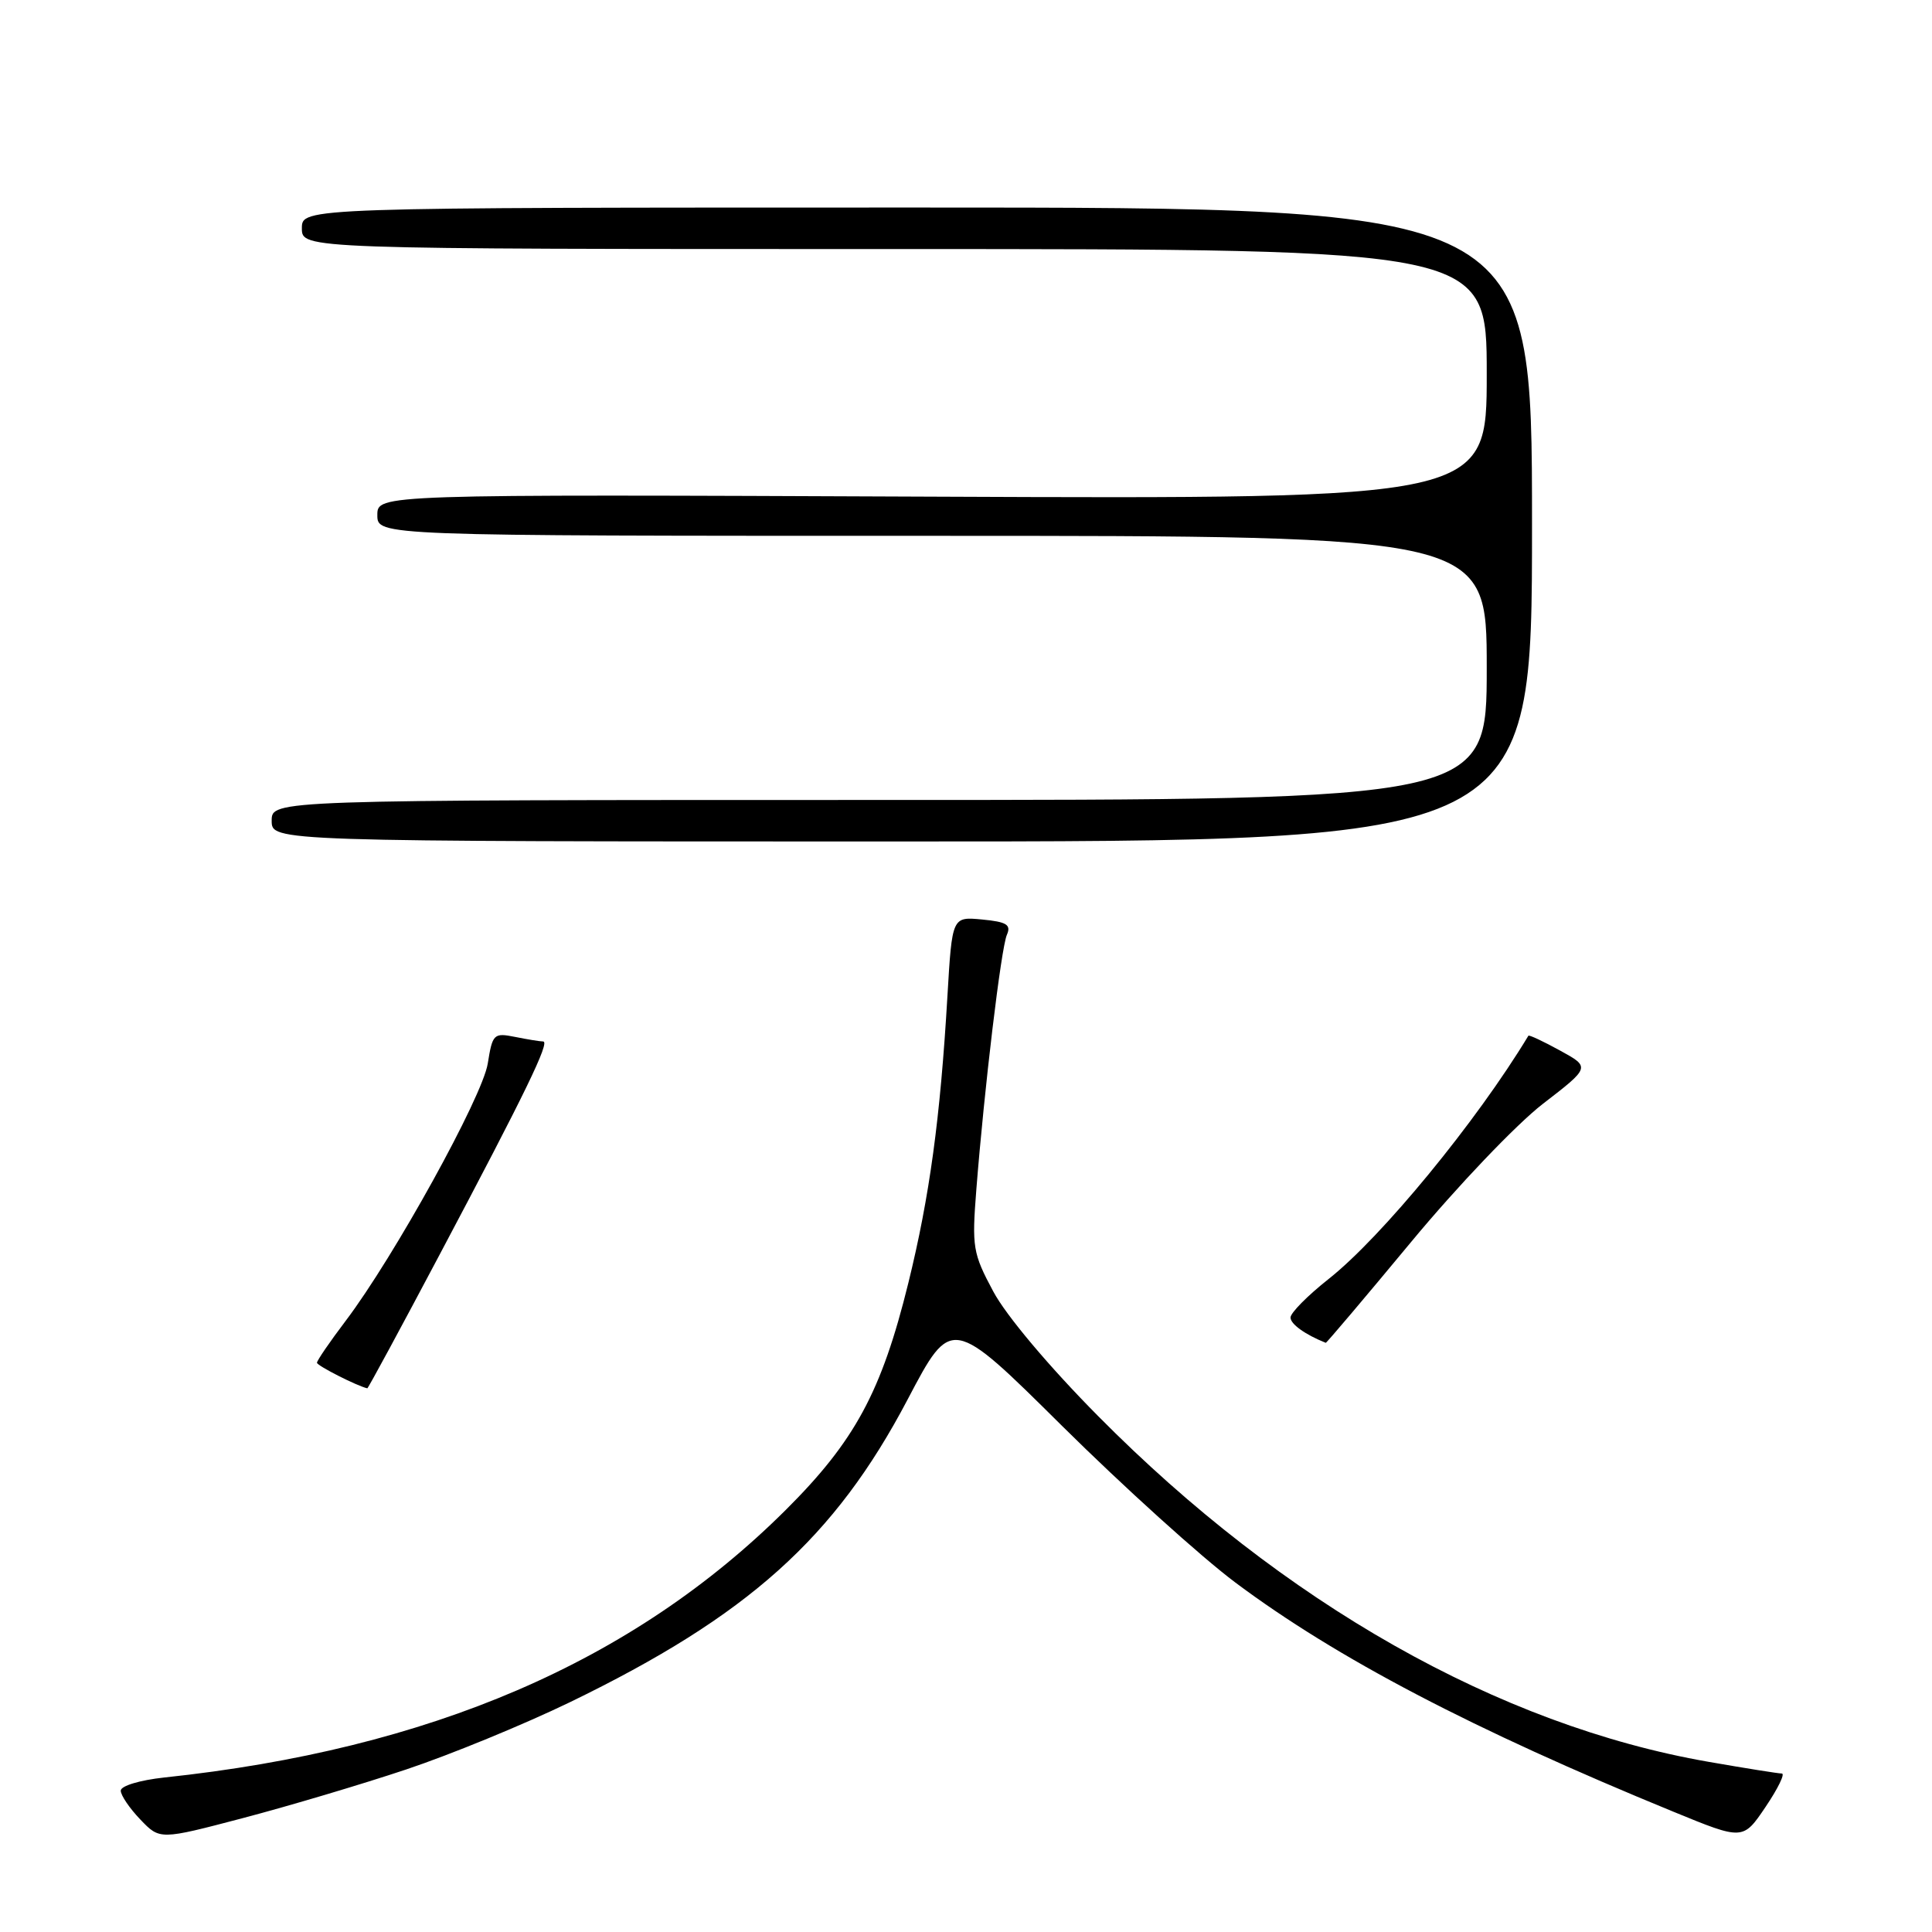 <?xml version="1.0" encoding="UTF-8" standalone="no"?>
<!DOCTYPE svg PUBLIC "-//W3C//DTD SVG 1.1//EN" "http://www.w3.org/Graphics/SVG/1.1/DTD/svg11.dtd" >
<svg xmlns="http://www.w3.org/2000/svg" xmlns:xlink="http://www.w3.org/1999/xlink" version="1.1" viewBox="0 0 256 256">
 <g >
 <path fill="currentColor"
d=" M 53.83 234.46 C 59.70 232.50 69.45 228.49 75.50 225.56 C 99.12 214.11 110.61 203.81 120.28 185.41 C 126.07 174.40 126.07 174.40 140.78 188.99 C 148.88 197.01 159.19 206.33 163.70 209.70 C 177.12 219.73 195.12 229.15 221.73 240.06 C 230.96 243.85 230.96 243.85 233.95 239.42 C 235.59 236.99 236.56 235.00 236.10 235.00 C 235.64 235.00 231.27 234.30 226.39 233.45 C 198.59 228.61 170.05 212.44 145.49 187.62 C 138.99 181.06 133.30 174.30 131.61 171.12 C 128.90 166.06 128.77 165.26 129.37 157.62 C 130.42 144.27 132.65 125.61 133.42 123.86 C 134.00 122.53 133.39 122.15 130.14 121.84 C 126.16 121.46 126.16 121.46 125.54 131.98 C 124.59 148.20 123.18 158.54 120.36 170.00 C 116.81 184.42 113.27 190.96 104.11 200.08 C 83.89 220.21 56.98 231.80 21.75 235.53 C 18.52 235.88 16.00 236.64 16.00 237.27 C 16.00 237.89 17.17 239.61 18.59 241.09 C 21.18 243.80 21.18 243.80 32.17 240.91 C 38.22 239.32 47.97 236.42 53.83 234.46 Z  M 58.25 166.25 C 69.64 144.77 72.92 138.00 71.97 138.00 C 71.57 138.00 69.91 137.73 68.27 137.40 C 65.42 136.83 65.26 136.99 64.63 140.93 C 63.92 145.35 52.22 166.54 45.81 175.01 C 43.71 177.78 42.00 180.28 42.00 180.57 C 42.00 180.96 47.30 183.65 48.67 183.96 C 48.77 183.98 53.08 176.01 58.25 166.25 Z  M 186.97 164.58 C 193.11 157.17 200.93 148.98 204.42 146.28 C 210.74 141.41 210.74 141.41 206.71 139.20 C 204.49 137.98 202.61 137.10 202.52 137.24 C 195.65 148.62 183.07 163.93 176.04 169.48 C 173.27 171.67 171.00 173.96 171.00 174.58 C 171.00 175.45 172.94 176.84 175.67 177.93 C 175.76 177.97 180.85 171.96 186.97 164.58 Z  M 203.00 69.50 C 203.00 27.50 203.00 27.50 121.50 27.50 C 40.00 27.50 40.00 27.50 40.00 30.25 C 40.00 33.00 40.00 33.00 118.50 33.00 C 197.00 33.00 197.00 33.00 197.00 49.56 C 197.00 66.12 197.00 66.12 123.50 65.81 C 50.00 65.50 50.00 65.50 50.00 68.25 C 50.00 71.00 50.00 71.00 123.50 71.00 C 197.00 71.00 197.00 71.00 197.00 88.50 C 197.00 106.00 197.00 106.00 116.50 106.00 C 36.00 106.00 36.00 106.00 36.00 108.75 C 36.00 111.50 36.00 111.50 119.50 111.50 C 203.00 111.50 203.00 111.50 203.00 69.50 Z "/>
</g>
</svg>